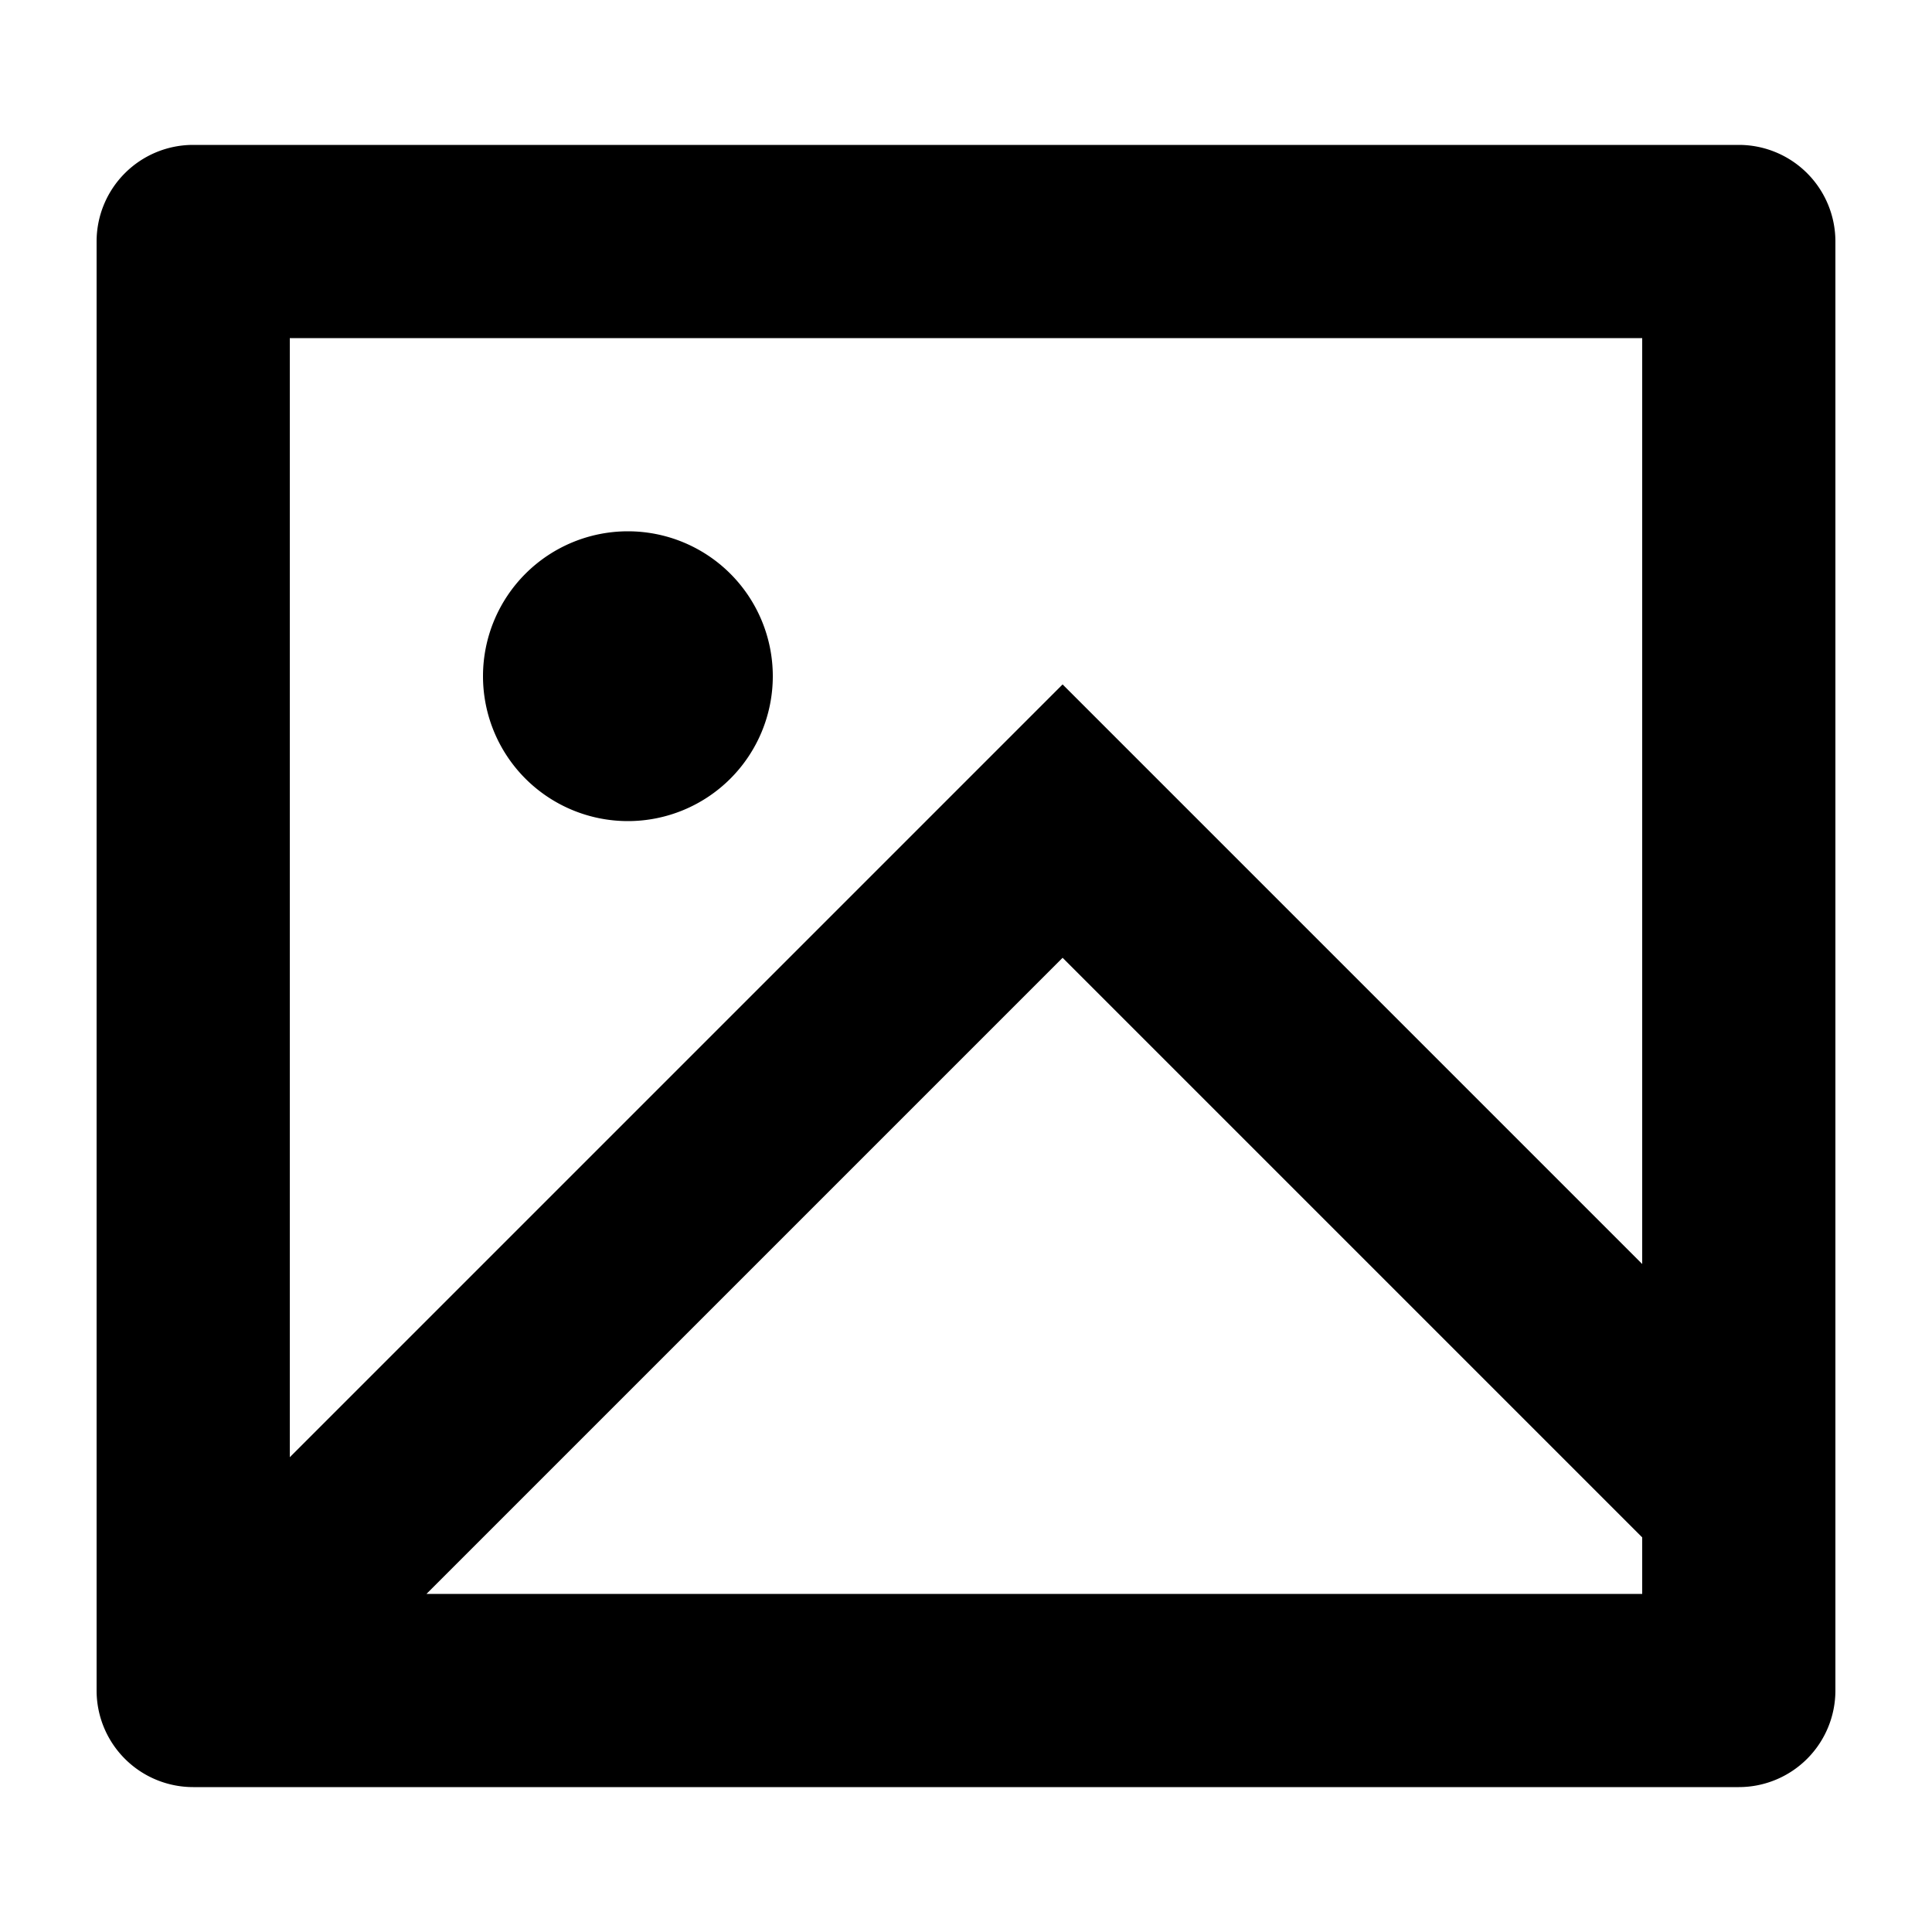 <svg data-name="图层 1" xmlns="http://www.w3.org/2000/svg" viewBox="0 0 40 40"><path d="M13 11a3 3 0 1 1-3 3 3 3 0 0 1 3-3zm21-4H6v23.17l16-16 1 1 11 11zM22 19.83L8.83 33H34v-1.17zM36 3a2 2 0 0 1 2 2v30a2 2 0 0 1-2 2H4a2 2 0 0 1-2-2V5a2 2 0 0 1 2-2z" fill-rule="evenodd"/></svg>
